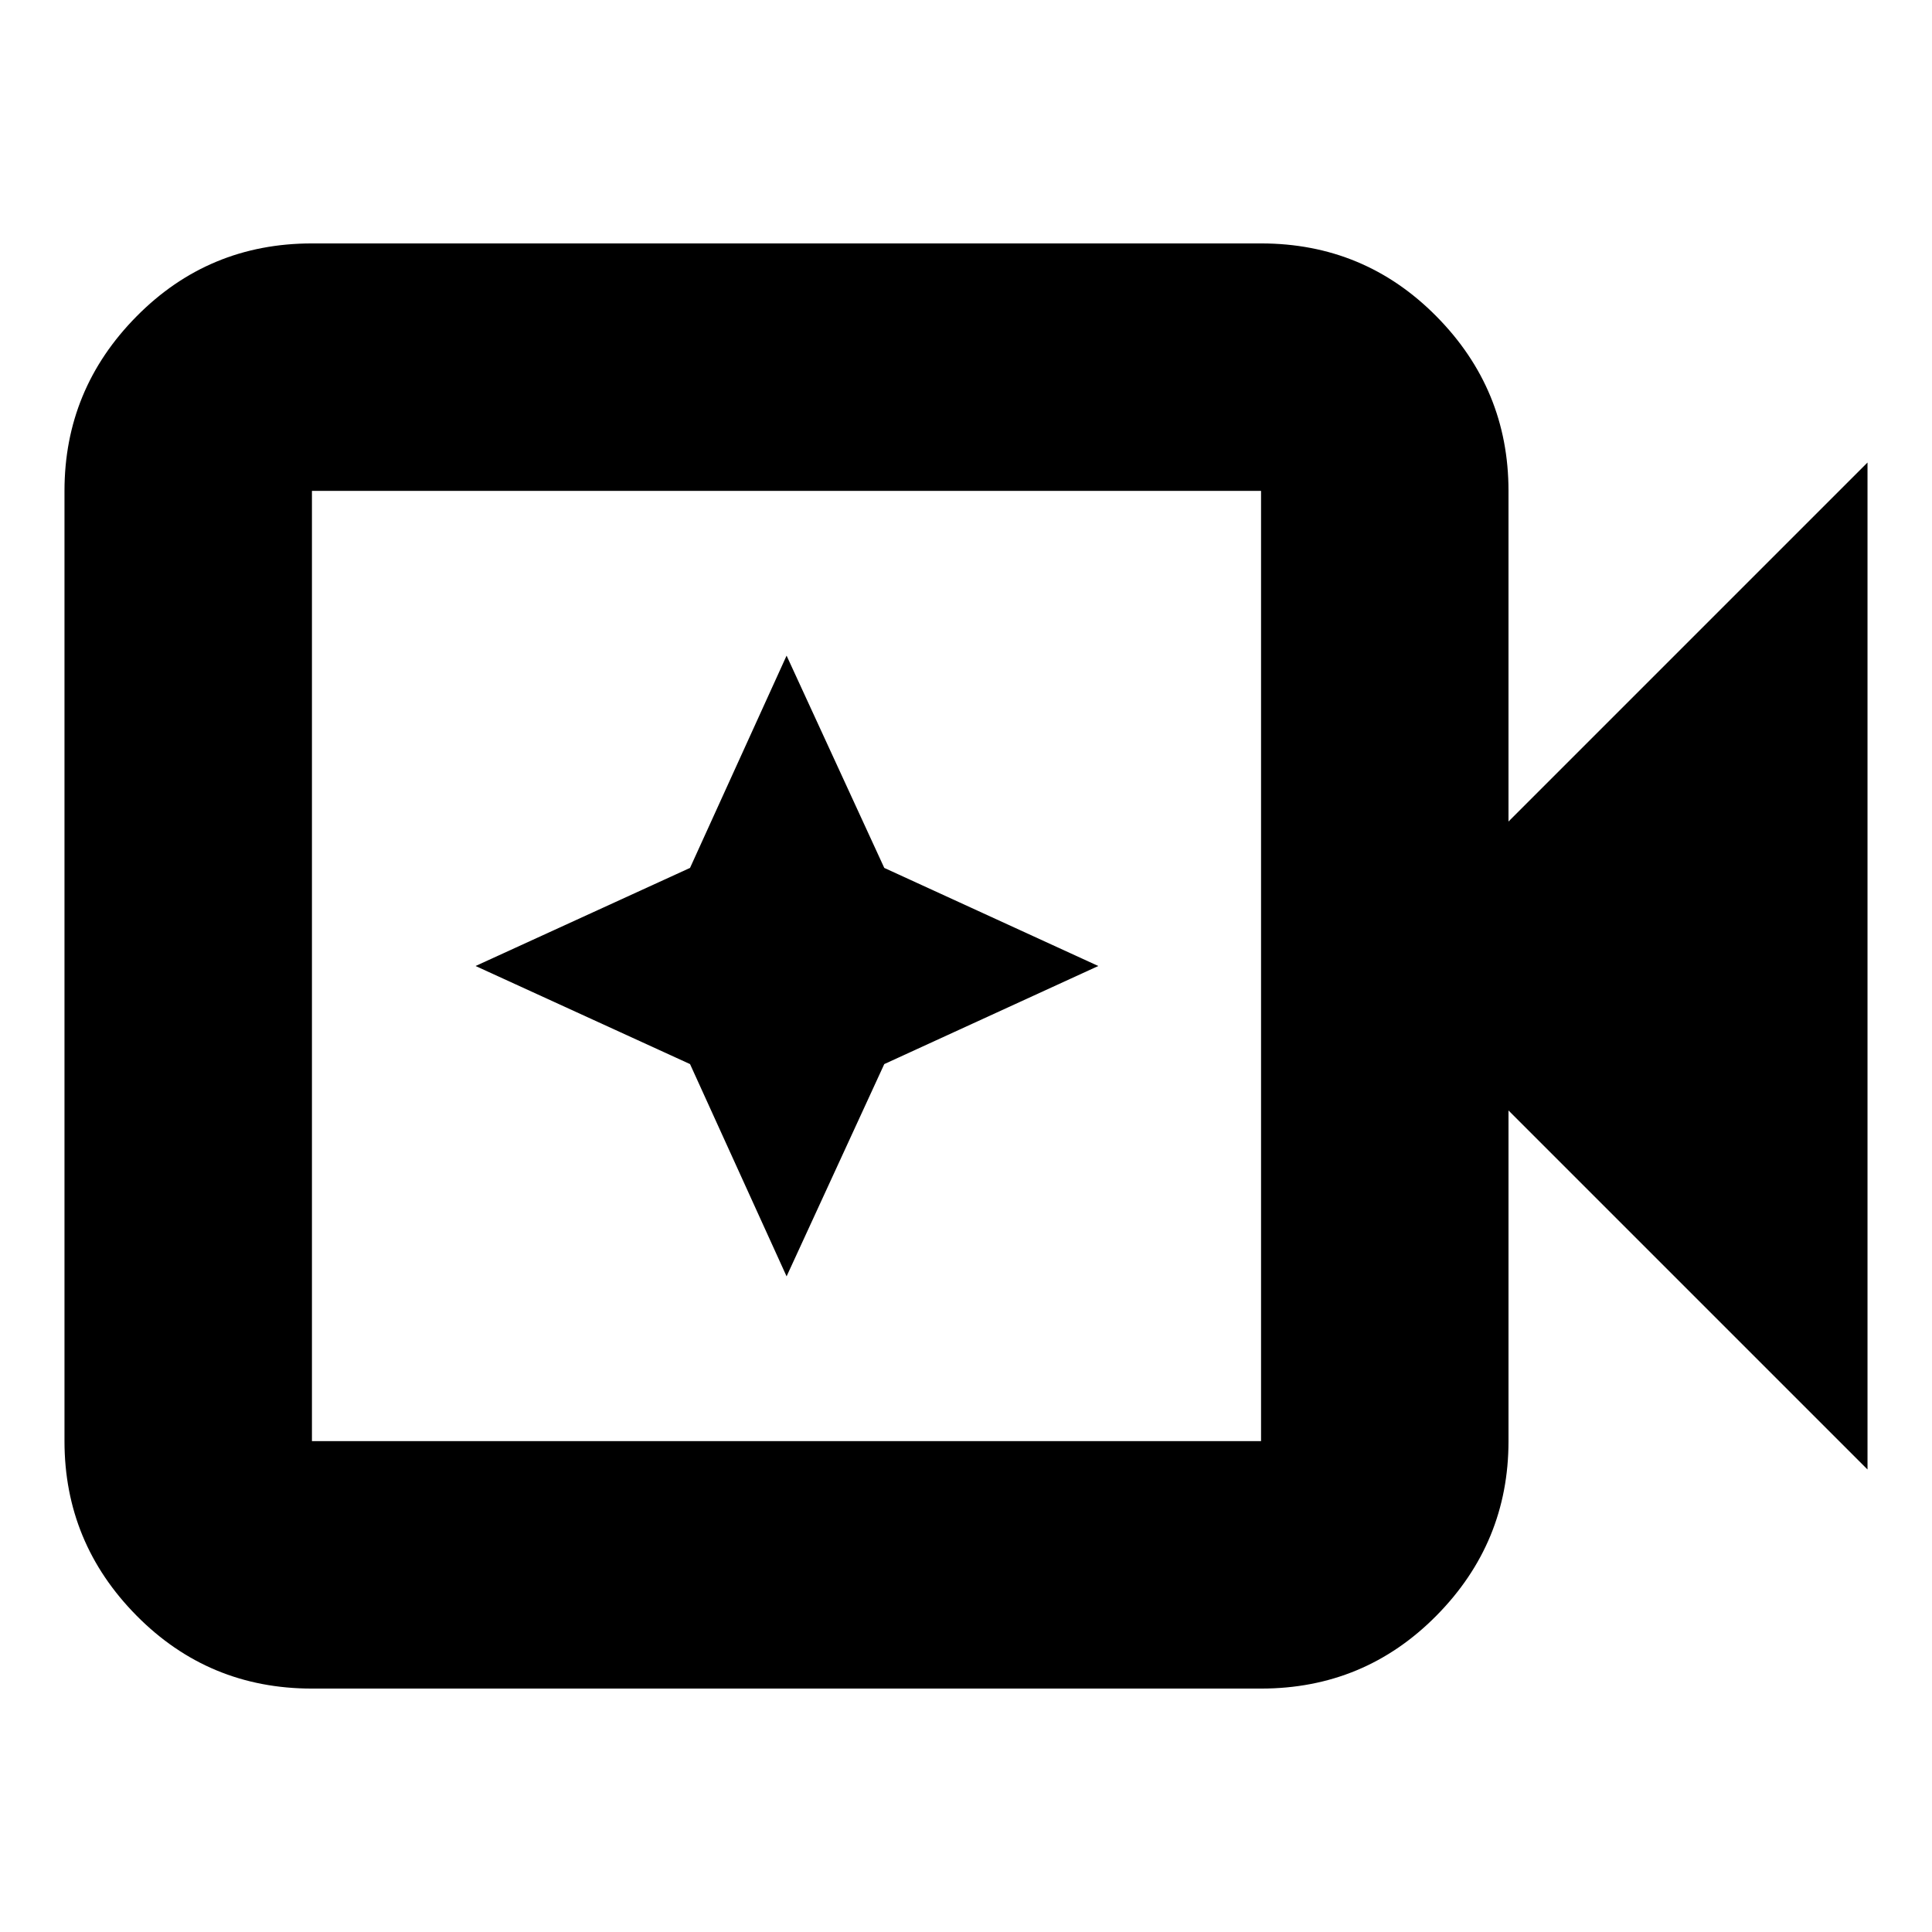 <svg xmlns="http://www.w3.org/2000/svg" height="24" viewBox="0 96 960 960" width="24"><path d="M155.001 935.044q-51.3 0-87.129-36.225-35.829-36.225-35.829-86.732V339.913q0-50.507 35.83-86.732Q103.7 216.956 155 216.956h471.608q51.299 0 87.128 36.225t35.829 86.732v164.305l178.391-178.391v500.346L749.566 647.782v164.305q0 50.507-35.829 86.732t-87.128 36.225H155.001Zm0-122.957h471.608V339.913H155.001v472.174Zm0 0V339.913v472.174Zm235.848-81.87 48.542-105.478L545.739 576l-106.348-48.739-48.542-105.478-47.977 105.478L236.305 576l106.567 48.739 47.977 105.478Z"/></svg>